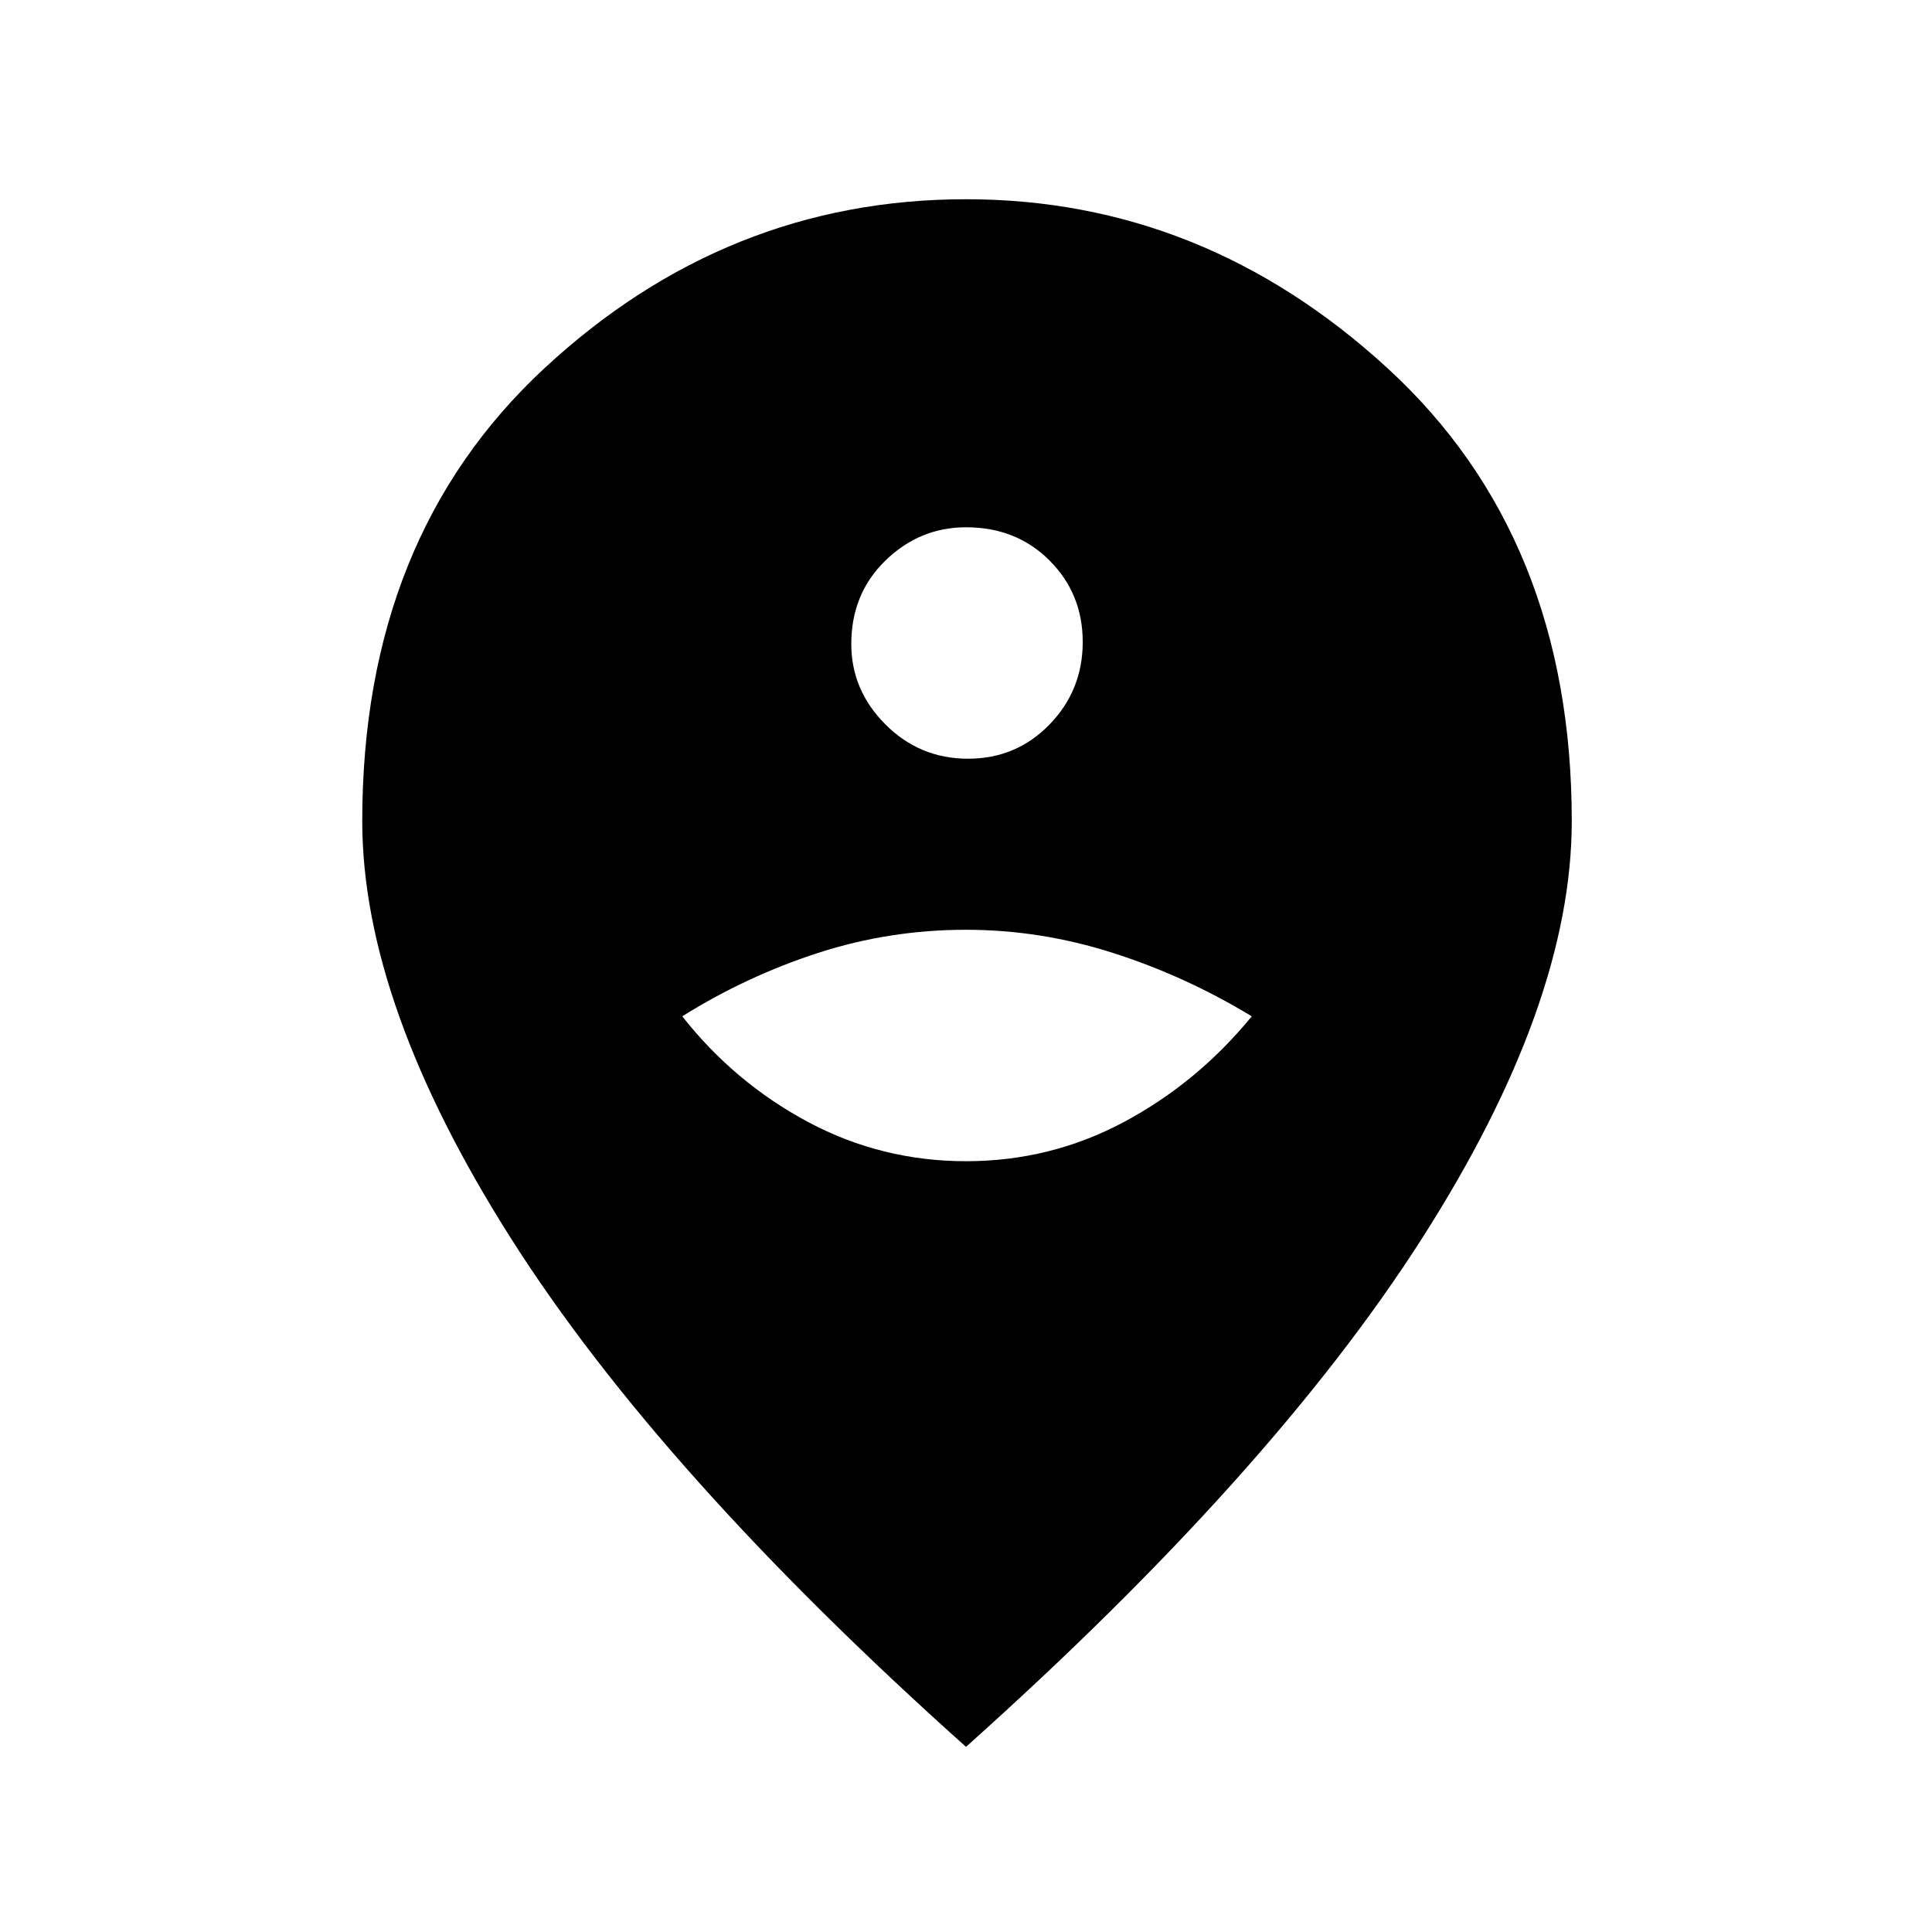 <svg xmlns="http://www.w3.org/2000/svg" height="48" width="48"><path d="M24 28.85q2.1 0 3.925-.975Q29.75 26.9 31.1 25.25q-1.65-1-3.45-1.575-1.8-.575-3.65-.575-1.9 0-3.675.575T16.95 25.25q1.3 1.65 3.125 2.625 1.825.975 3.925.975Zm.05-10q1.2 0 2.025-.85t.825-2.05q0-1.2-.825-2.025T24 13.1q-1.15 0-2 .825-.85.825-.85 2.075 0 1.15.85 2 .85.85 2.05.85ZM24 43.4q-7.6-6.8-11.3-12.625Q9 24.95 9 20.4q0-7.05 4.525-11.25T24 4.95q5.9 0 10.475 4.2 4.575 4.2 4.575 11.25 0 4.55-3.725 10.375T24 43.4Z"/></svg>